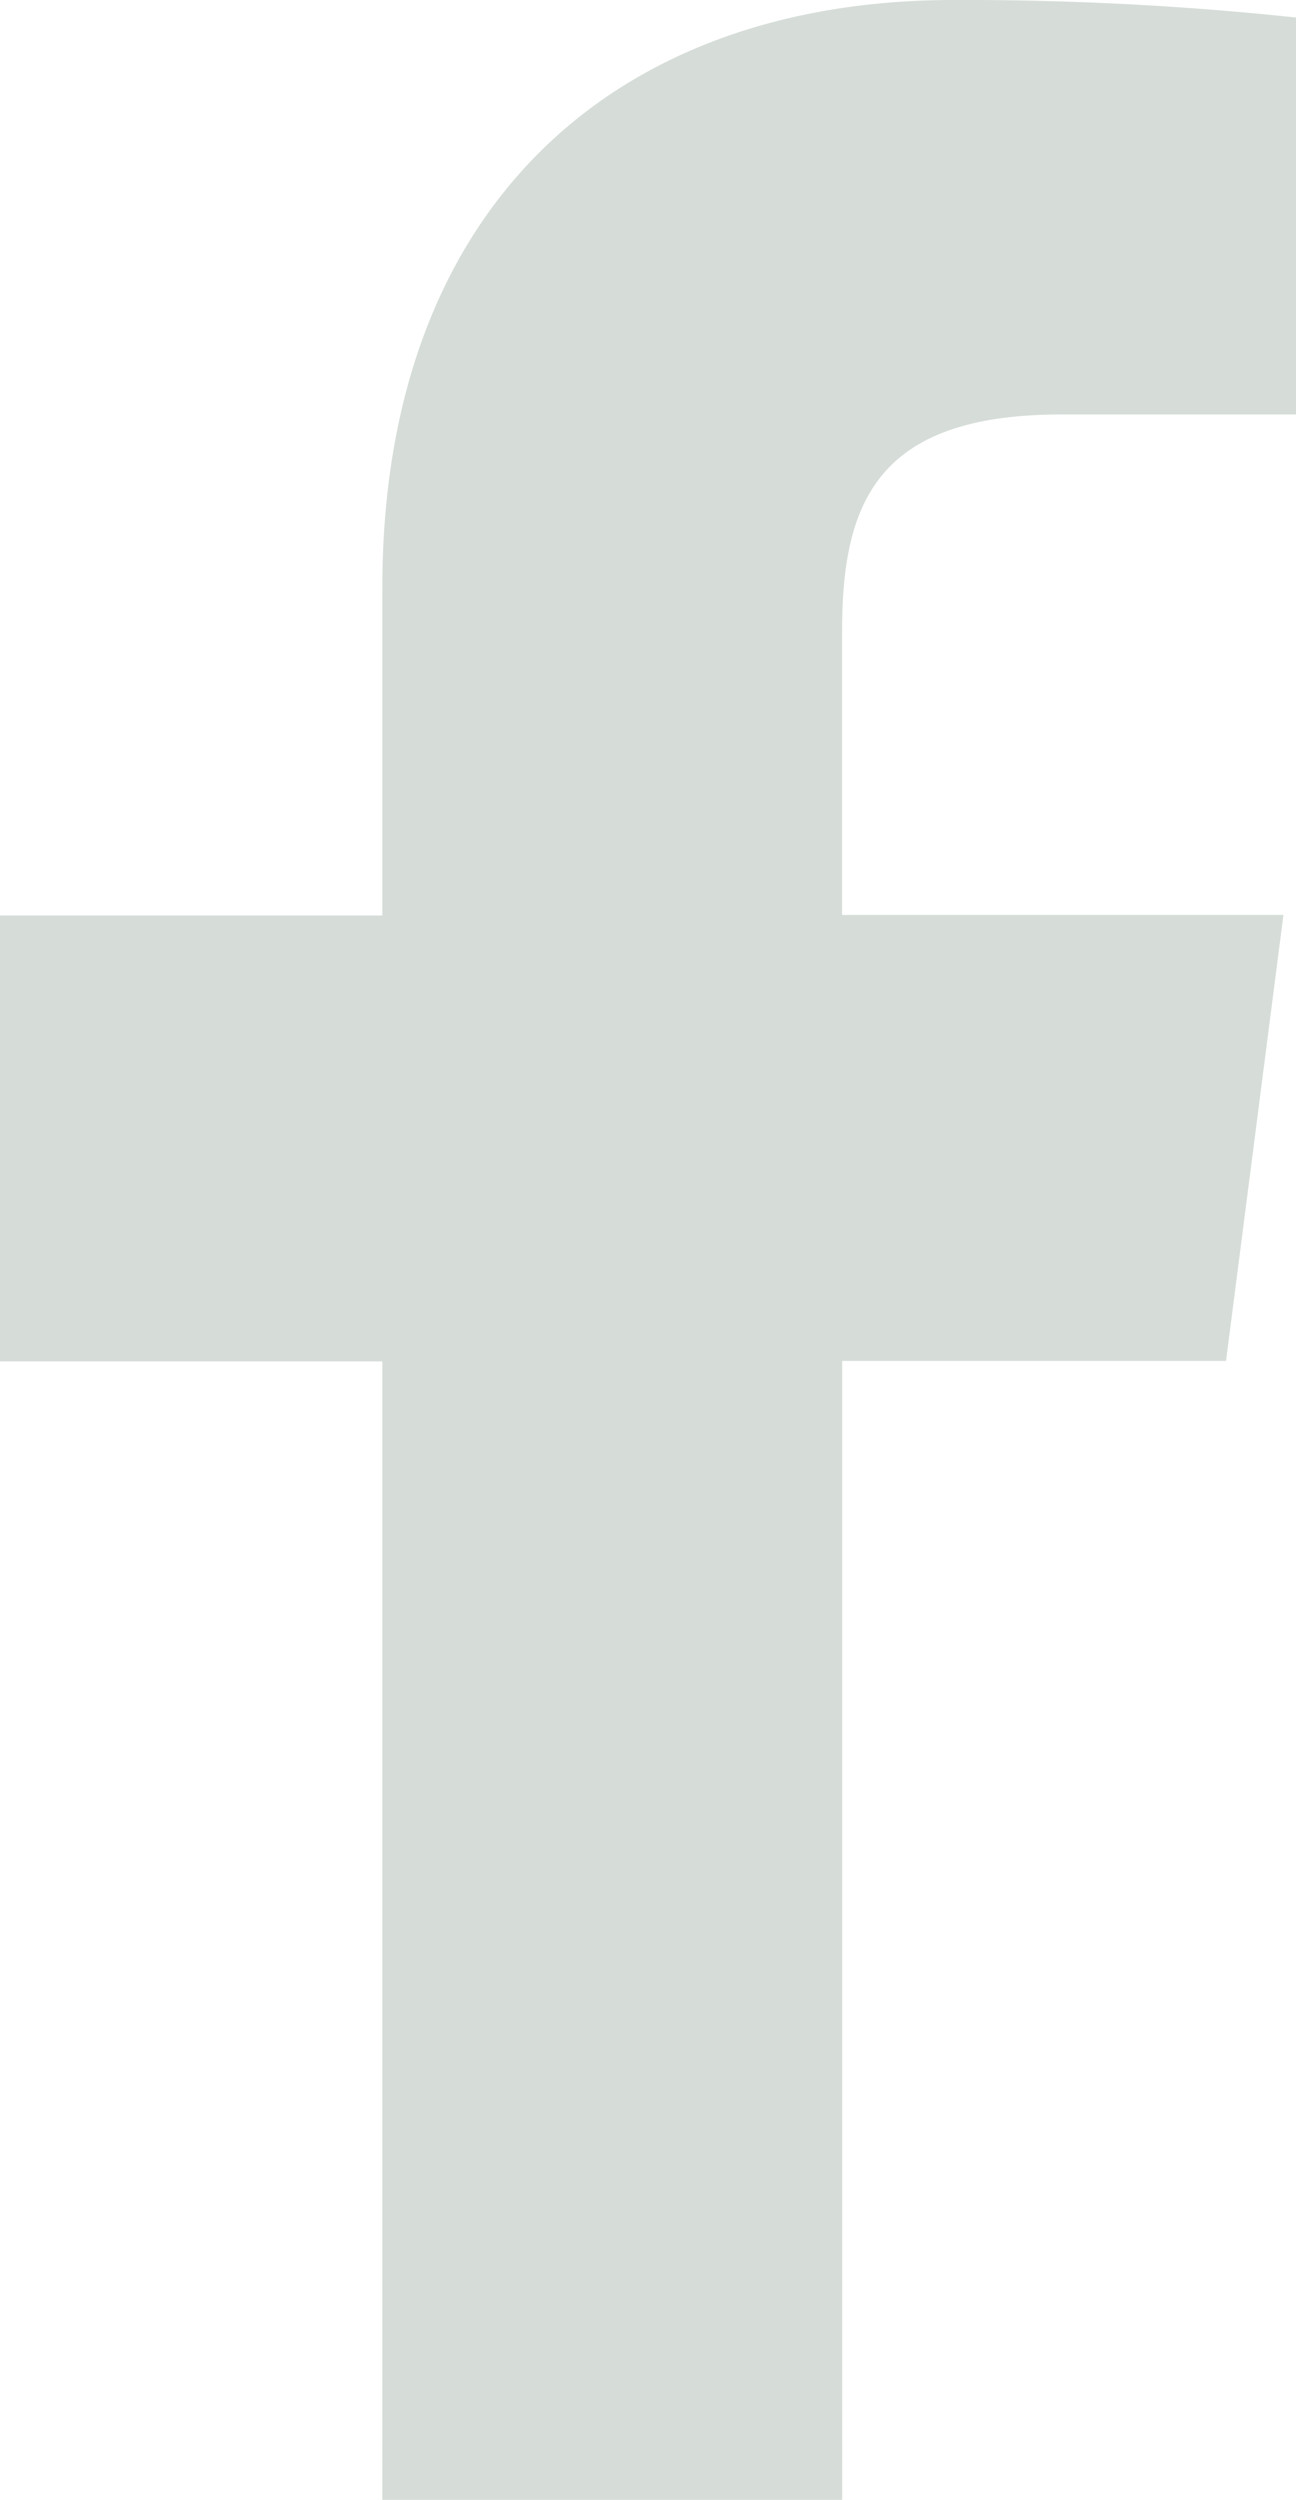 <svg xmlns="http://www.w3.org/2000/svg" width="18.06" height="34.825" viewBox="0 0 18.06 34.825"><path d="M132.036,34.82V18.953h5.349l.8-6.213h-6.15V8.784c0-1.8.495-3.016,3.058-3.016h3.267V.238a43.6,43.6,0,0,0-4.771-.244c-4.729,0-7.961,2.884-7.961,8.184v4.569H120.3V18.96h5.328V34.82Z" transform="translate(-120.3 0.006)" fill="#d6ddd8"/></svg>